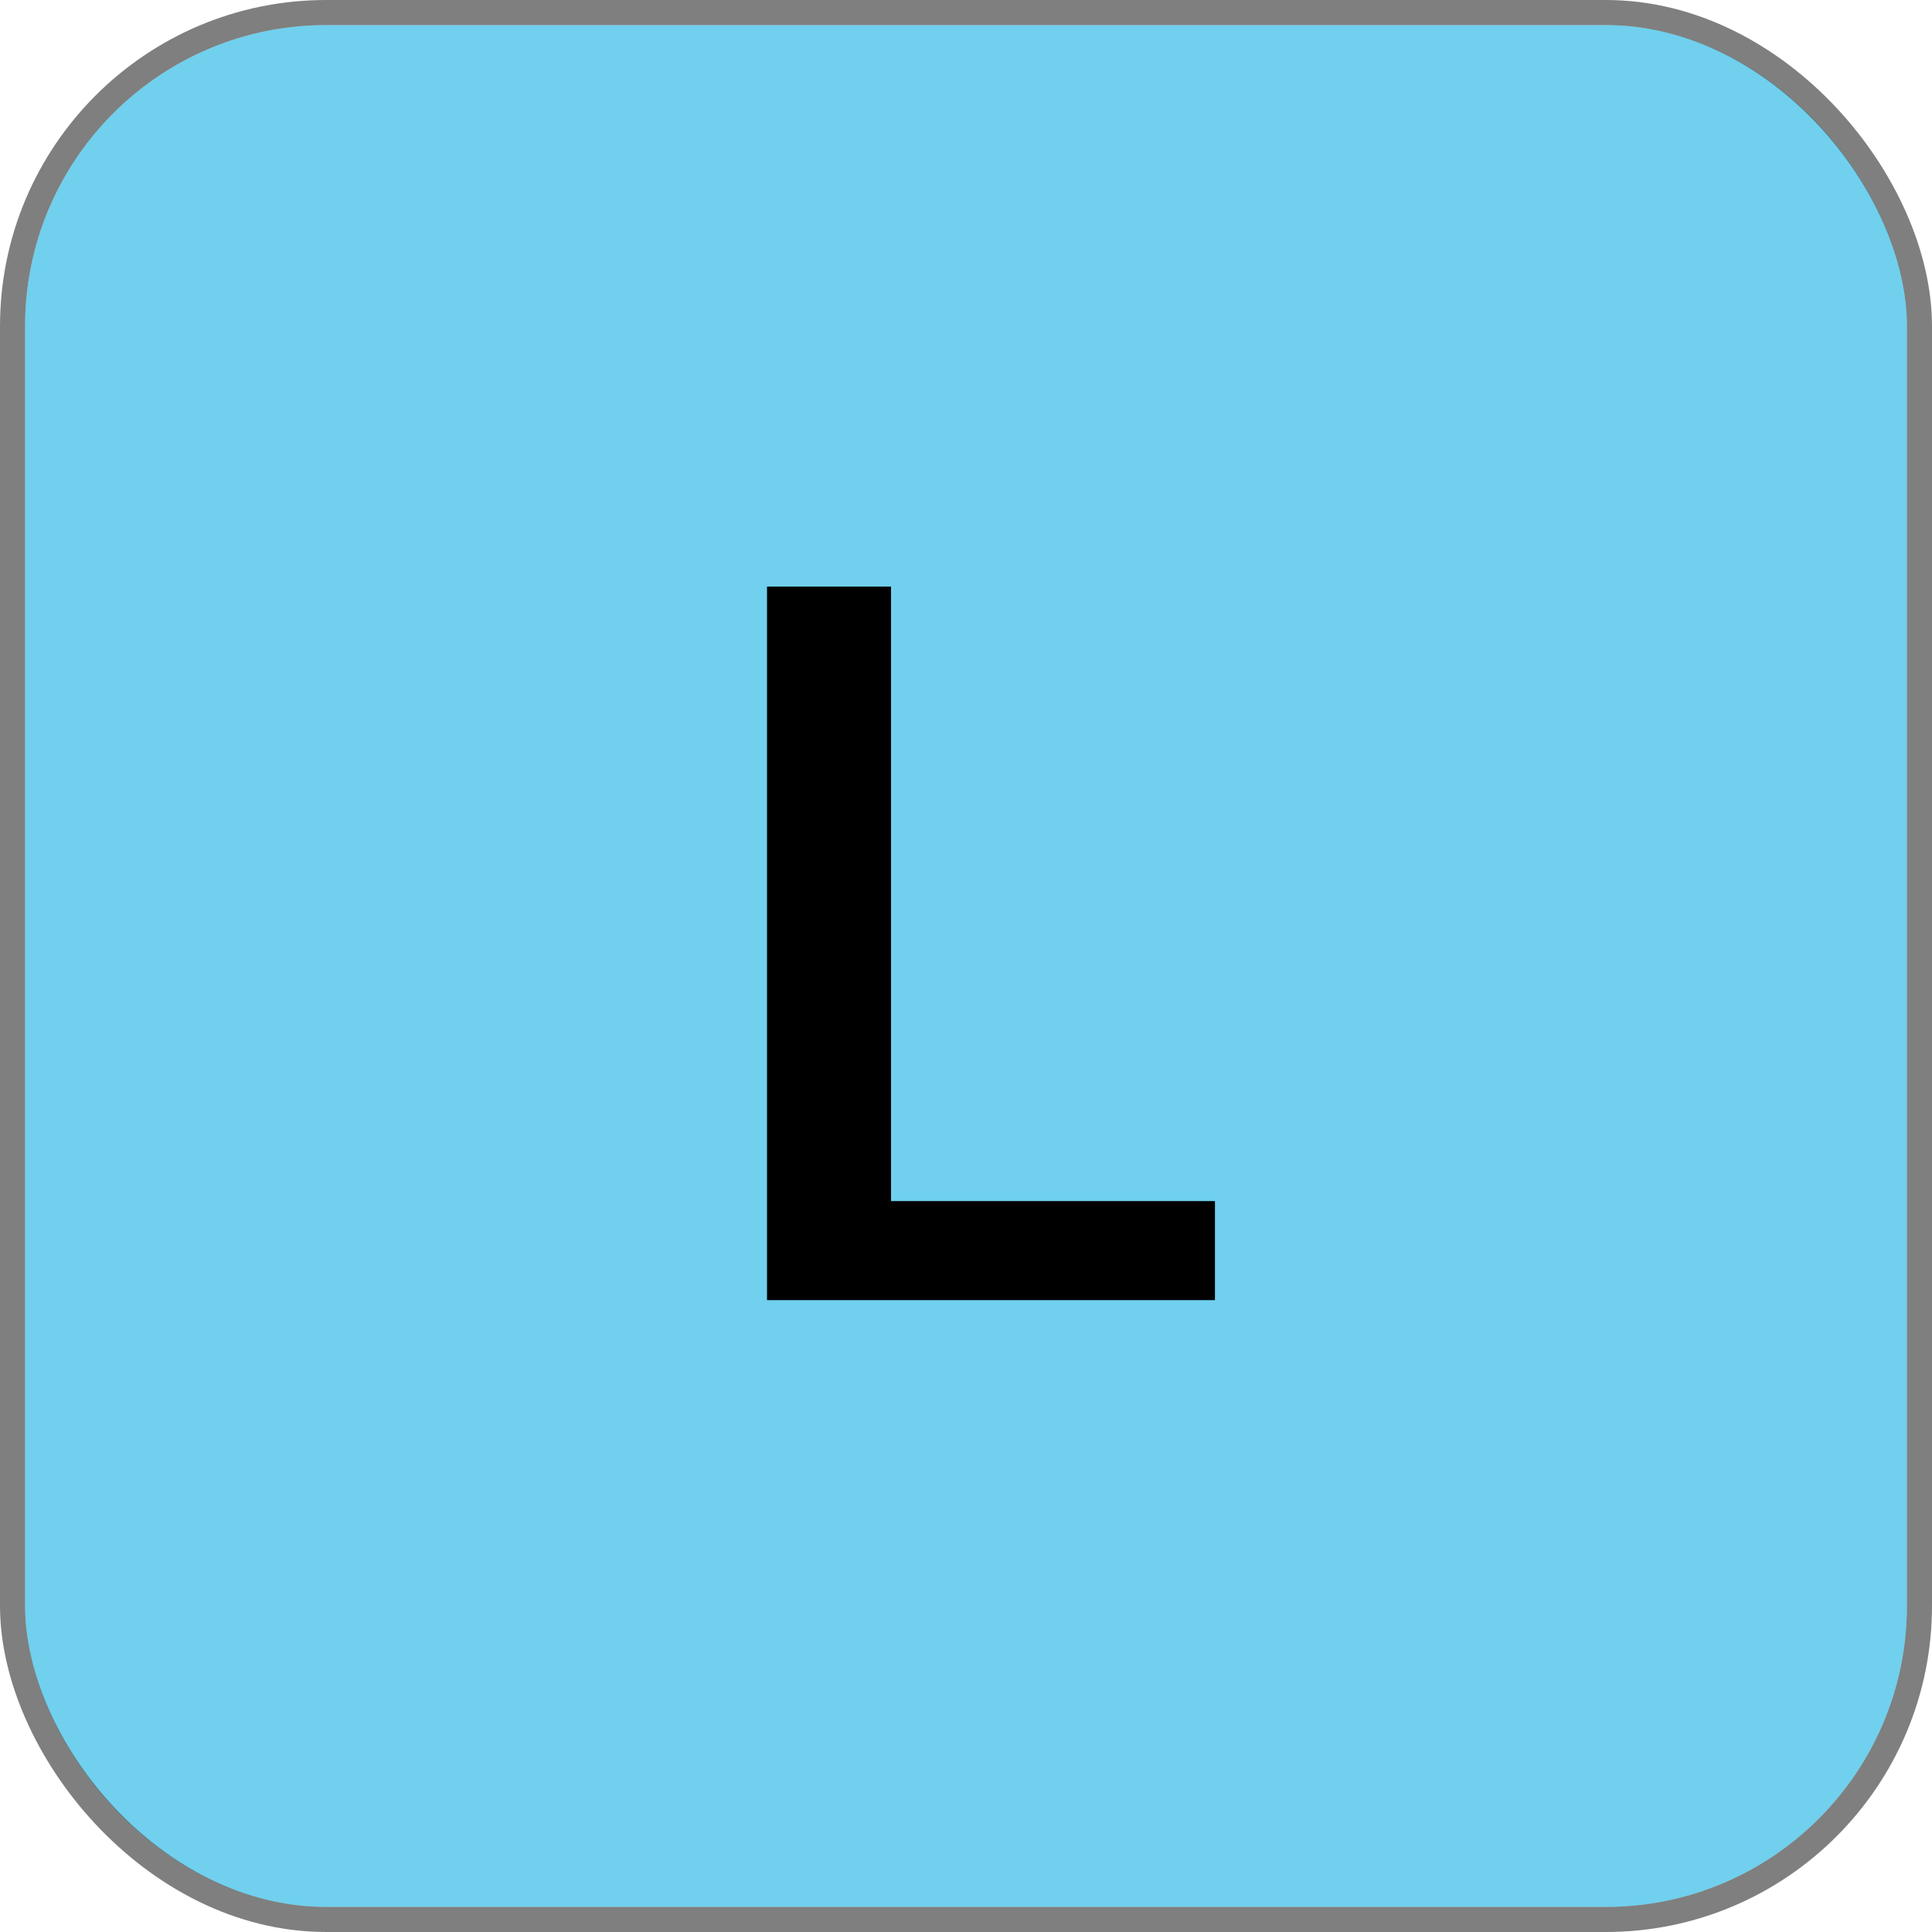 <svg width="77" height="77" viewBox="0 0 77 77" fill="none" xmlns="http://www.w3.org/2000/svg">
<rect x="1" y="1" width="75" height="75" rx="12" fill="#70D0EE"/>
<rect x="0.5" y="0.5" width="76" height="76" rx="12.5" stroke="black" stroke-opacity="0.5"/>
<path d="M35.512 47.87H48.422V51.816H30.57V23.378H35.512V47.87Z" fill="black"/>
</svg>
